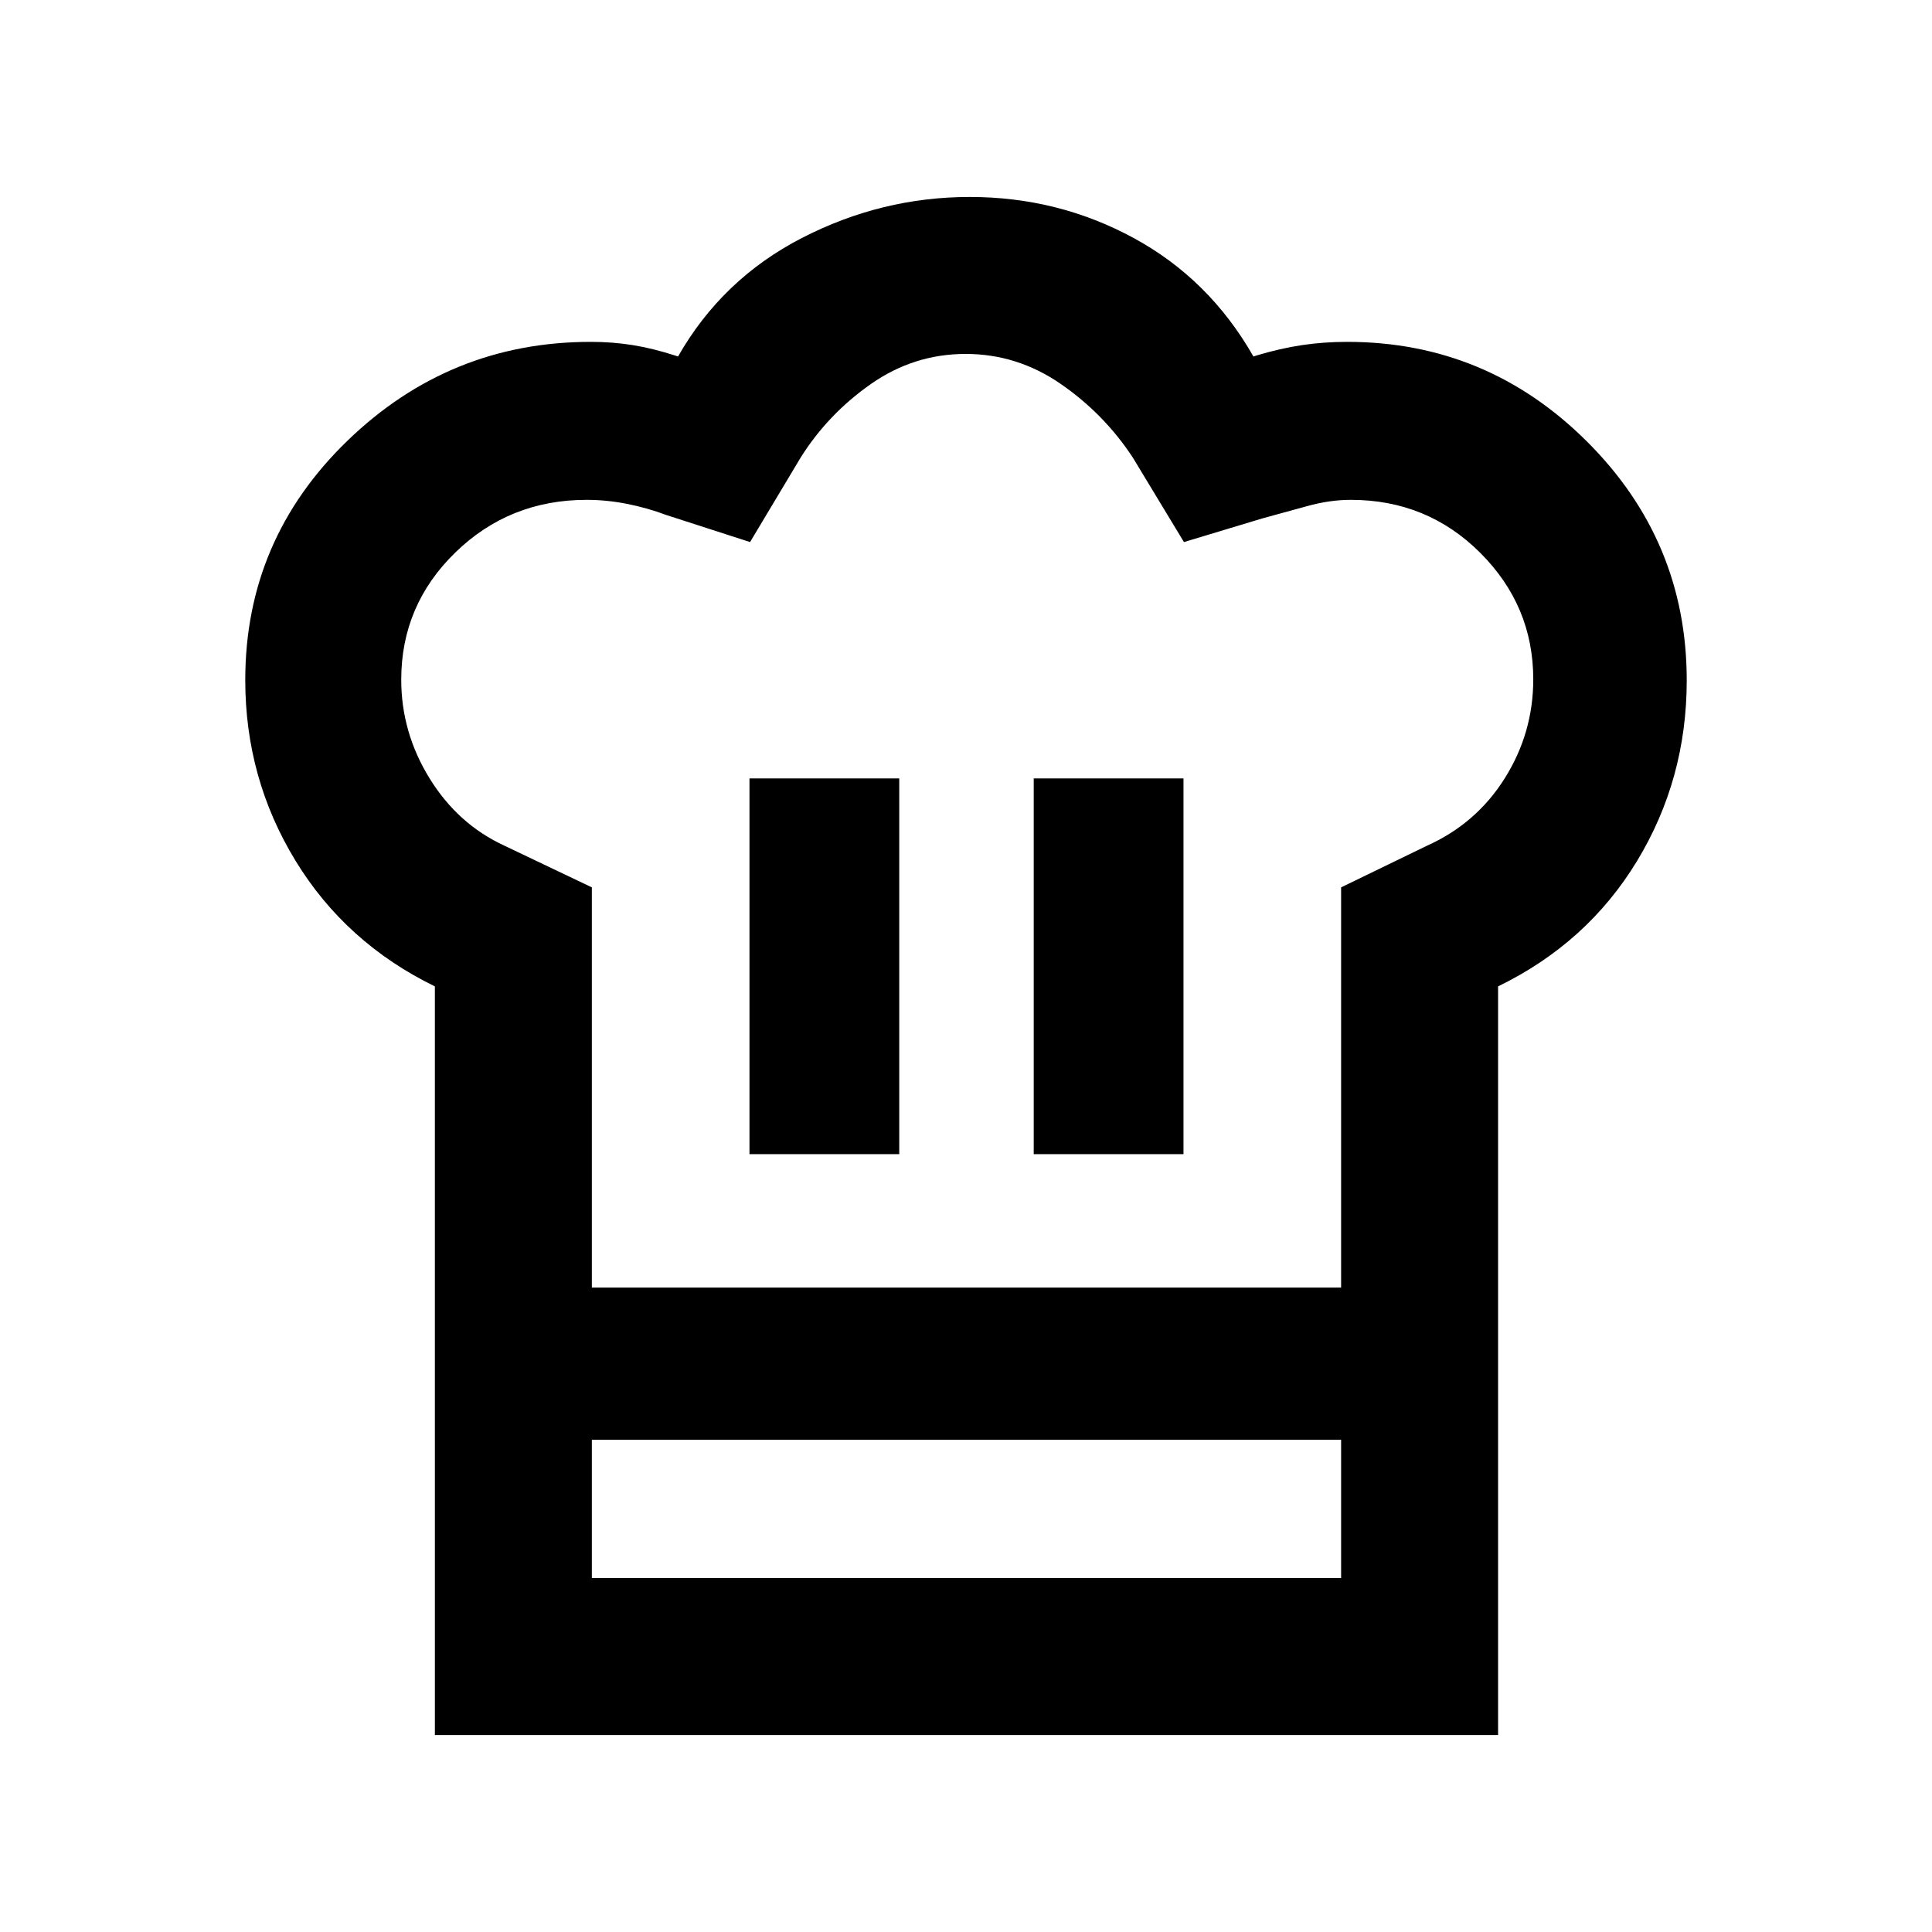 <svg xmlns="http://www.w3.org/2000/svg" height="20" viewBox="0 -960 960 960" width="20"><path d="M372.41-386.52h74.42V-573.2h-74.42v186.68Zm-156.32-83.35q-44.33-21.61-69.28-62.48-24.94-40.88-24.94-89.73 0-69.8 50.77-118.92 50.77-49.13 120.9-49.13 10.93 0 20.94 1.62 10 1.62 20.93 5.16l1.5.5q21.96-38.5 61.54-58.89 39.57-20.39 83.42-20.39t81.42 20.39q37.58 20.39 59.54 58.89l1.5-.5q11.78-3.54 22.58-5.16 10.8-1.62 22.5-1.62 69.39 0 119.06 49.43 49.66 49.44 49.66 118.77 0 49.06-24.7 89.77-24.71 40.72-69.04 62.29v225.28h-528.3v-225.28Zm297.56 83.35h74.42V-573.2h-74.42v186.68ZM294.09-320.2h372.3v-198.87L709-539.74q24.57-11.02 38.72-33.56 14.15-22.55 14.15-49.15 0-36.56-26.36-62.87-26.37-26.31-64.29-26.31-10.48 0-21.7 3.12-11.22 3.12-22.17 6.08l-39.05 11.78-25.37-41.92q-14.23-21.71-35.84-36.64-21.61-14.92-47.28-14.92t-47.03 14.92q-21.36 14.93-34.98 36.64l-25.1 41.92-41.79-13.5q-9.24-3.48-19.36-5.48-10.13-2-20.05-2-38.37 0-65.25 26.16-26.88 26.15-26.88 63.21 0 26.15 14.03 48.94 14.03 22.8 37.11 33.47l43.58 20.78v198.87Zm-78 75.61h78v68.72h372.3v-68.72h78v146.72h-528.3v-146.72Zm264.15-75.61Z"/></svg>